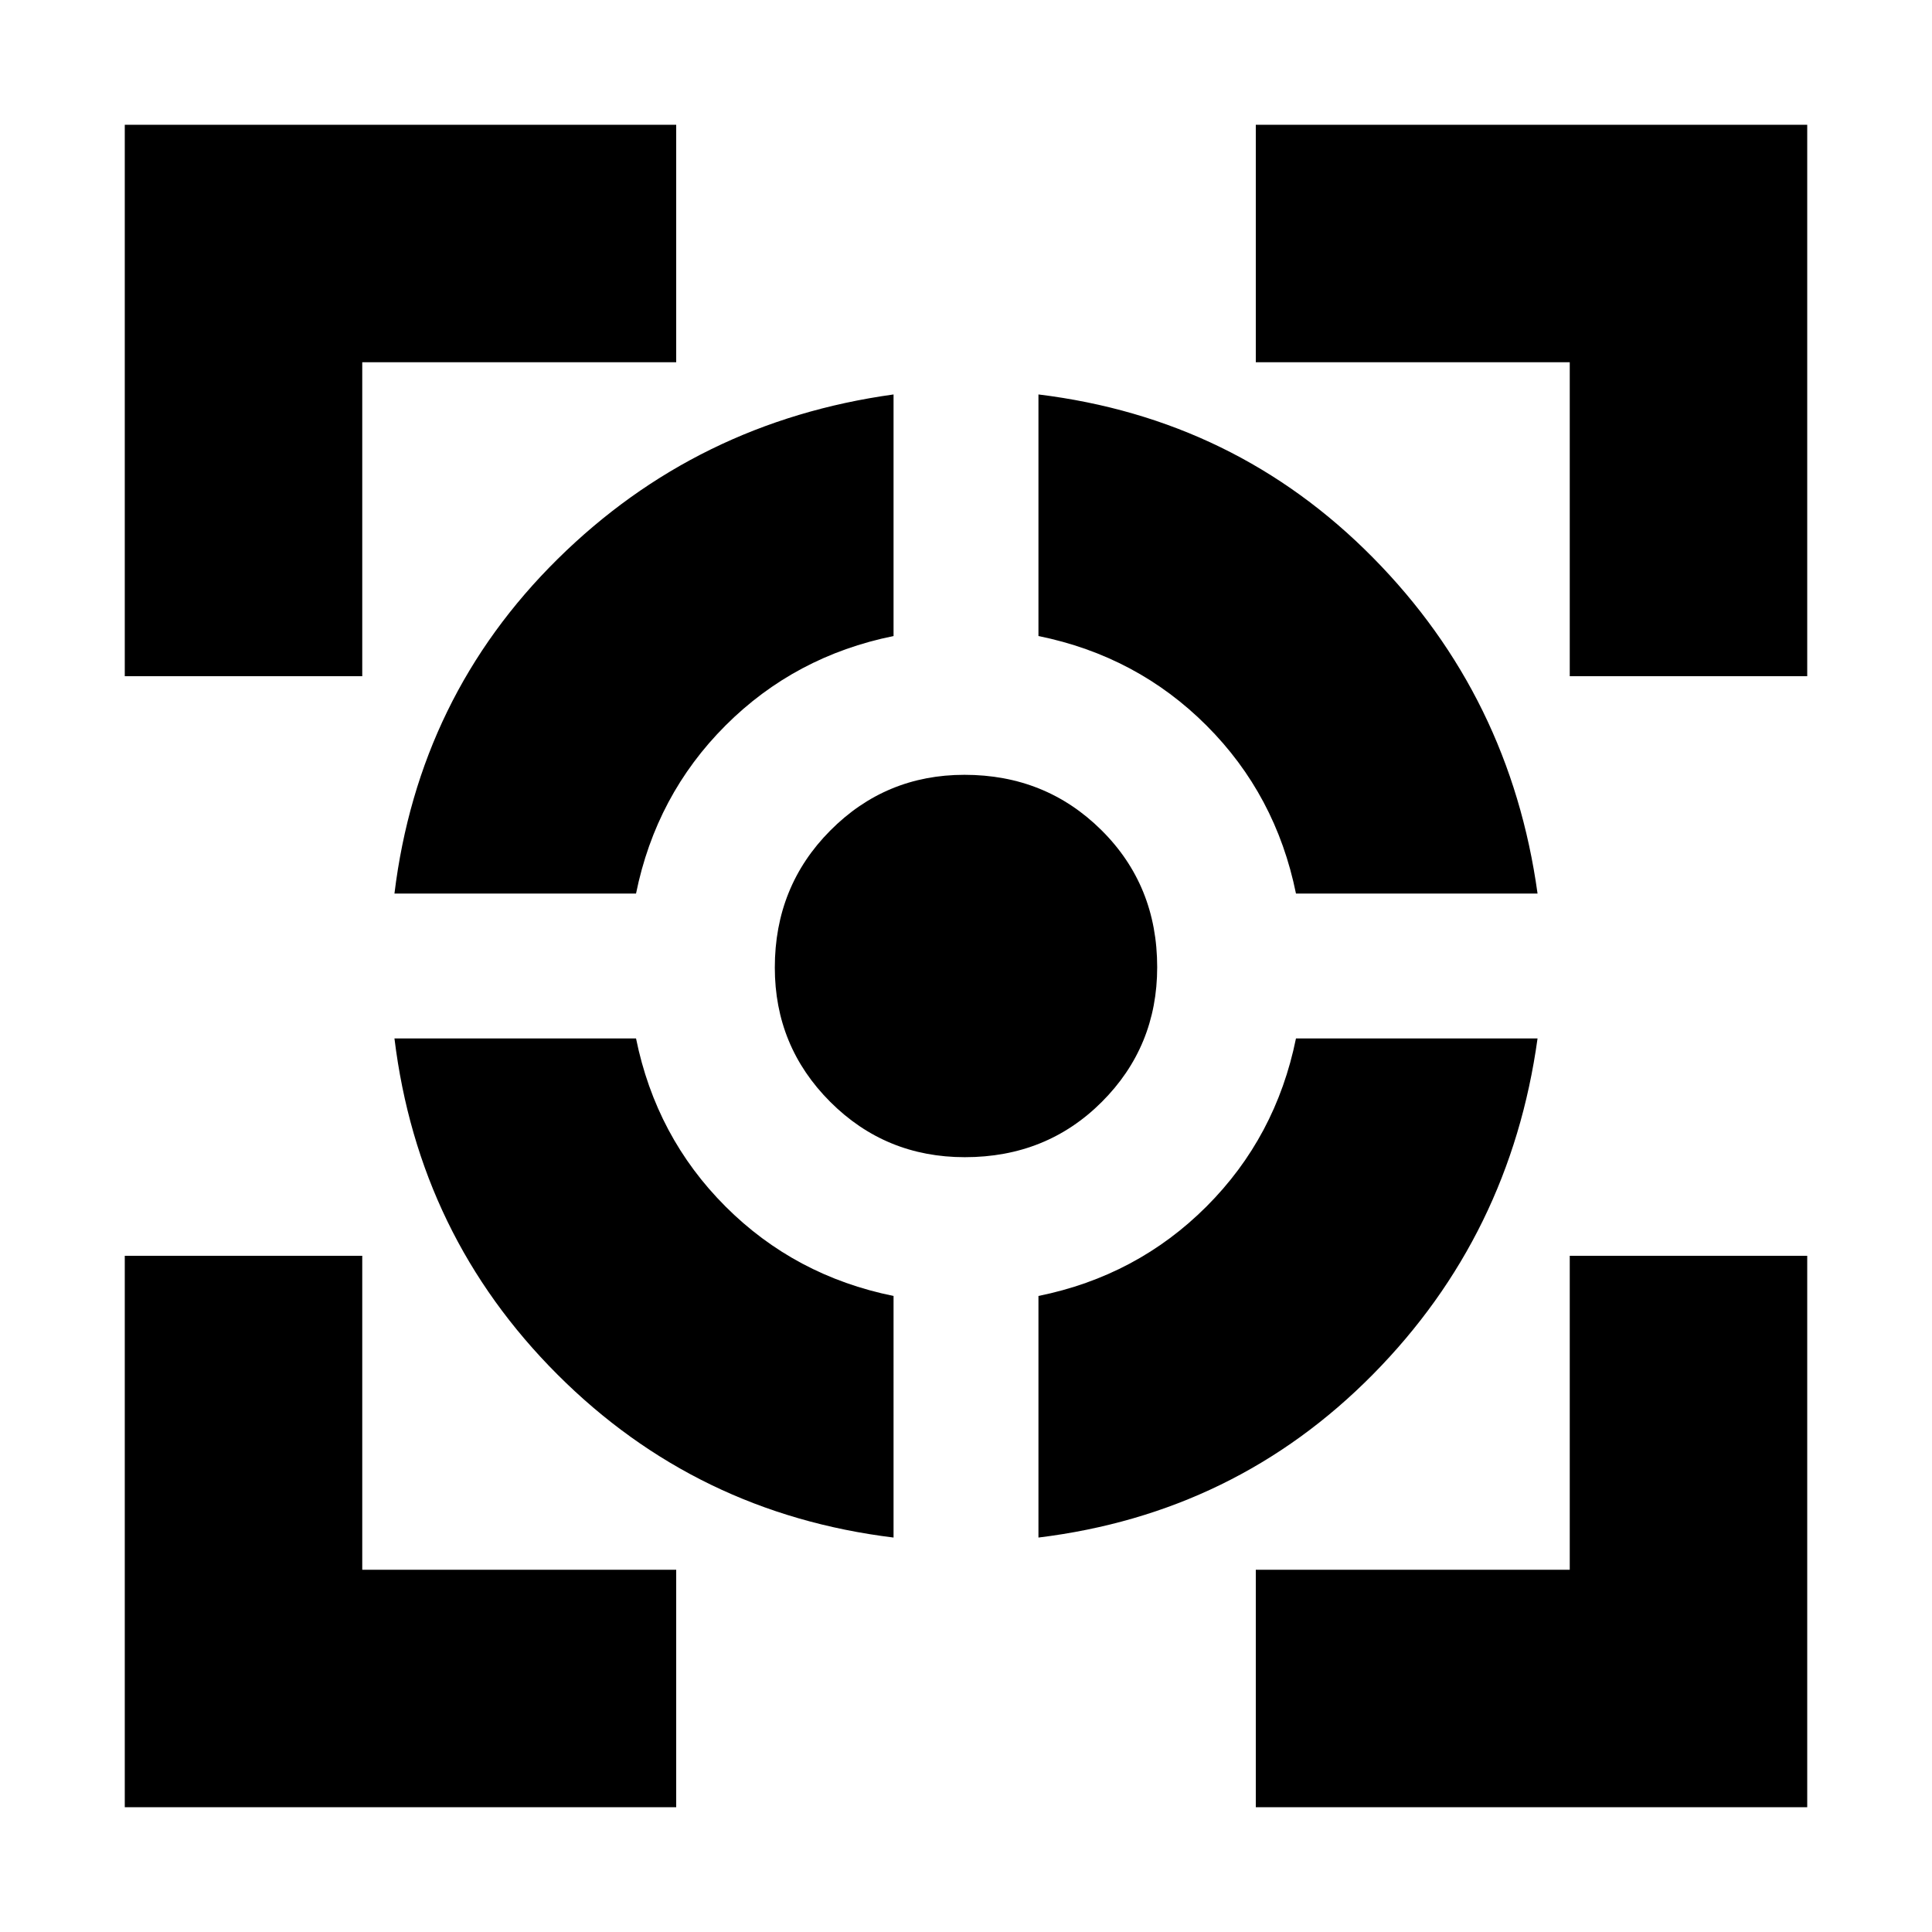 <svg xmlns="http://www.w3.org/2000/svg" height="20" viewBox="0 -960 960 960" width="20"><path d="M62-62v-274h118v156h156v118H62Zm0-562v-274h274v118H180v156H62Zm382 428q-98-12-167-81t-81-167h120.04q9.96 49 44.46 83.5t83.5 44.46V-196ZM196-516q12-98 81.1-166.23Q346.2-750.46 444-764v120.04q-49 9.96-83.5 44.46T316.04-516H196Zm283.42 131q-39.42 0-66.92-27.53-27.5-27.52-27.5-66.69 0-40.35 27.53-68.06Q440.05-575 479.22-575q40.35 0 68.06 27.48Q575-520.04 575-479.42q0 39.42-27.48 66.92t-68.1 27.5ZM516-196v-120.04q49-9.96 83.5-44.46t44.46-83.5H764q-13.54 97.8-81.77 166.9Q614-208 516-196Zm127.96-320q-9.96-49-44.46-83.5T516-643.96V-764q98 12 166.23 81.1Q750.46-613.8 764-516H643.96ZM624-62v-118h156v-156h118v274H624Zm156-562v-156H624v-118h274v274H780Z"/></svg>